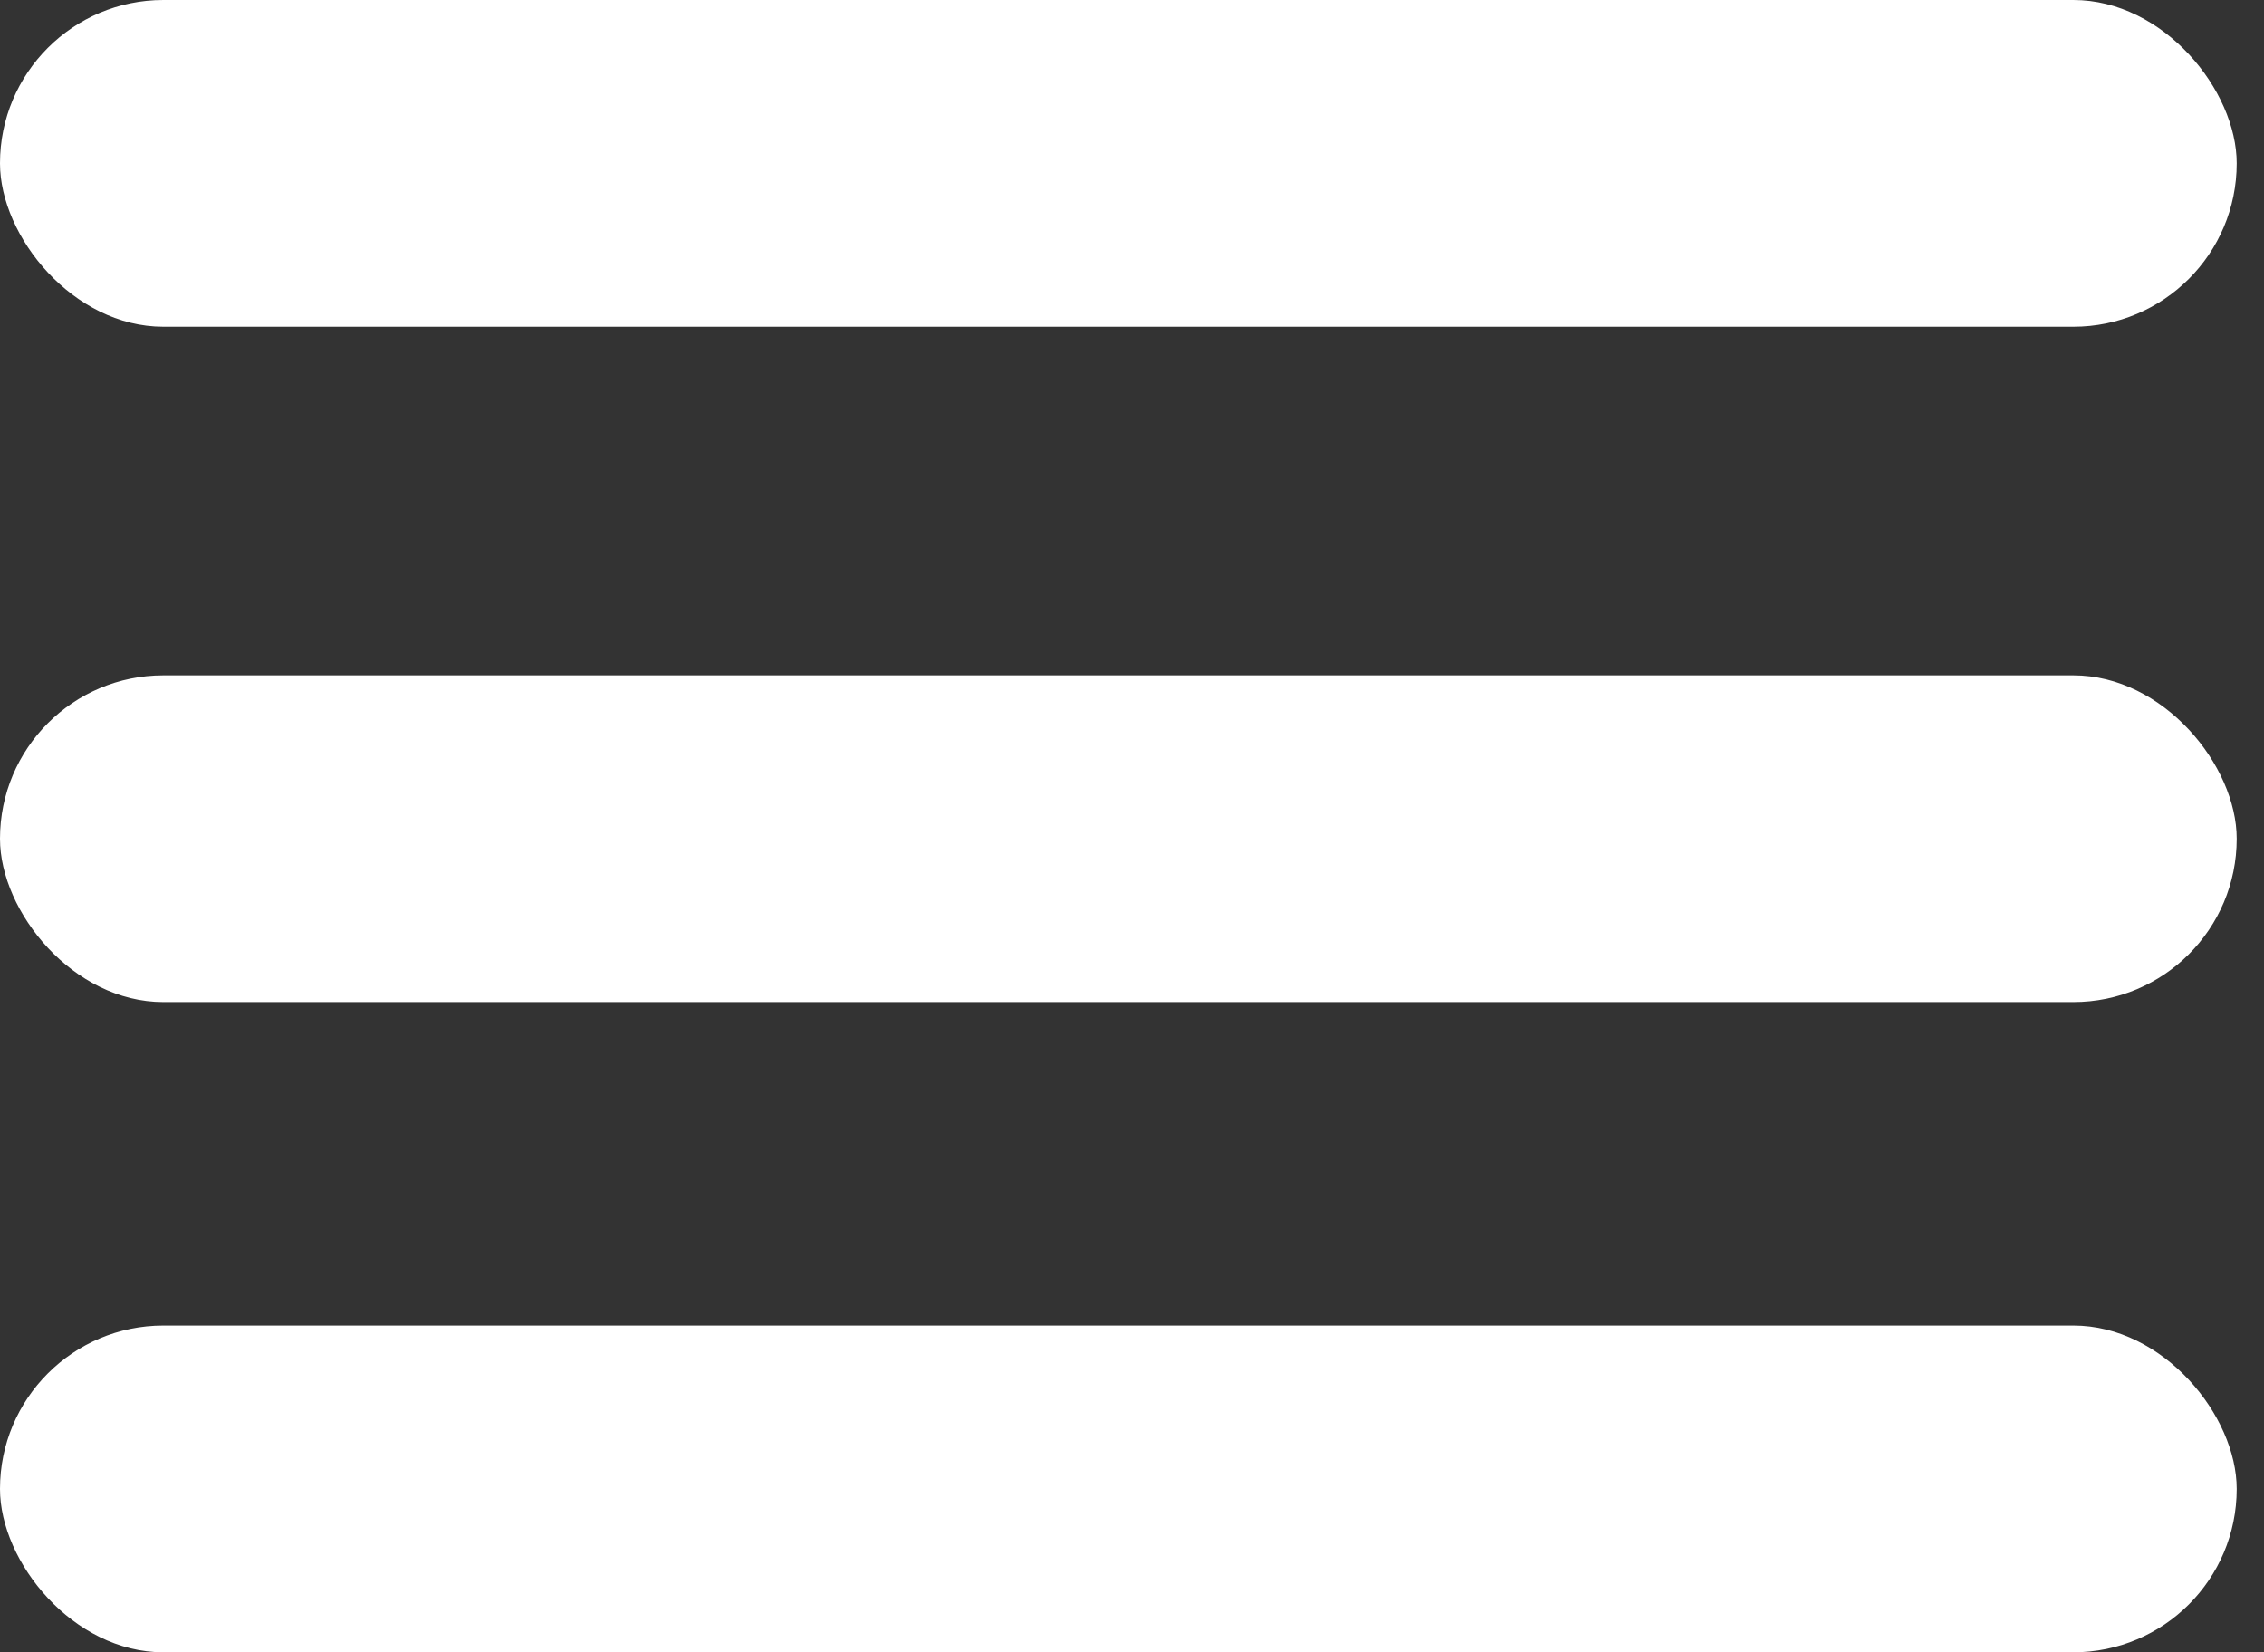 <svg width="37" height="27" viewBox="0 0 37 27" fill="none" xmlns="http://www.w3.org/2000/svg">
<rect x="0" y="0" width="37" height="27" fill="#333333" stroke="none"/>
<rect width="36.554" height="5.339" rx="2.67" fill="white"/>
<rect y="11.036" width="36.554" height="5.339" rx="2.67" fill="white"/>
<rect y="21.661" width="36.554" height="5.339" rx="2.67" fill="white"/>
</svg>
